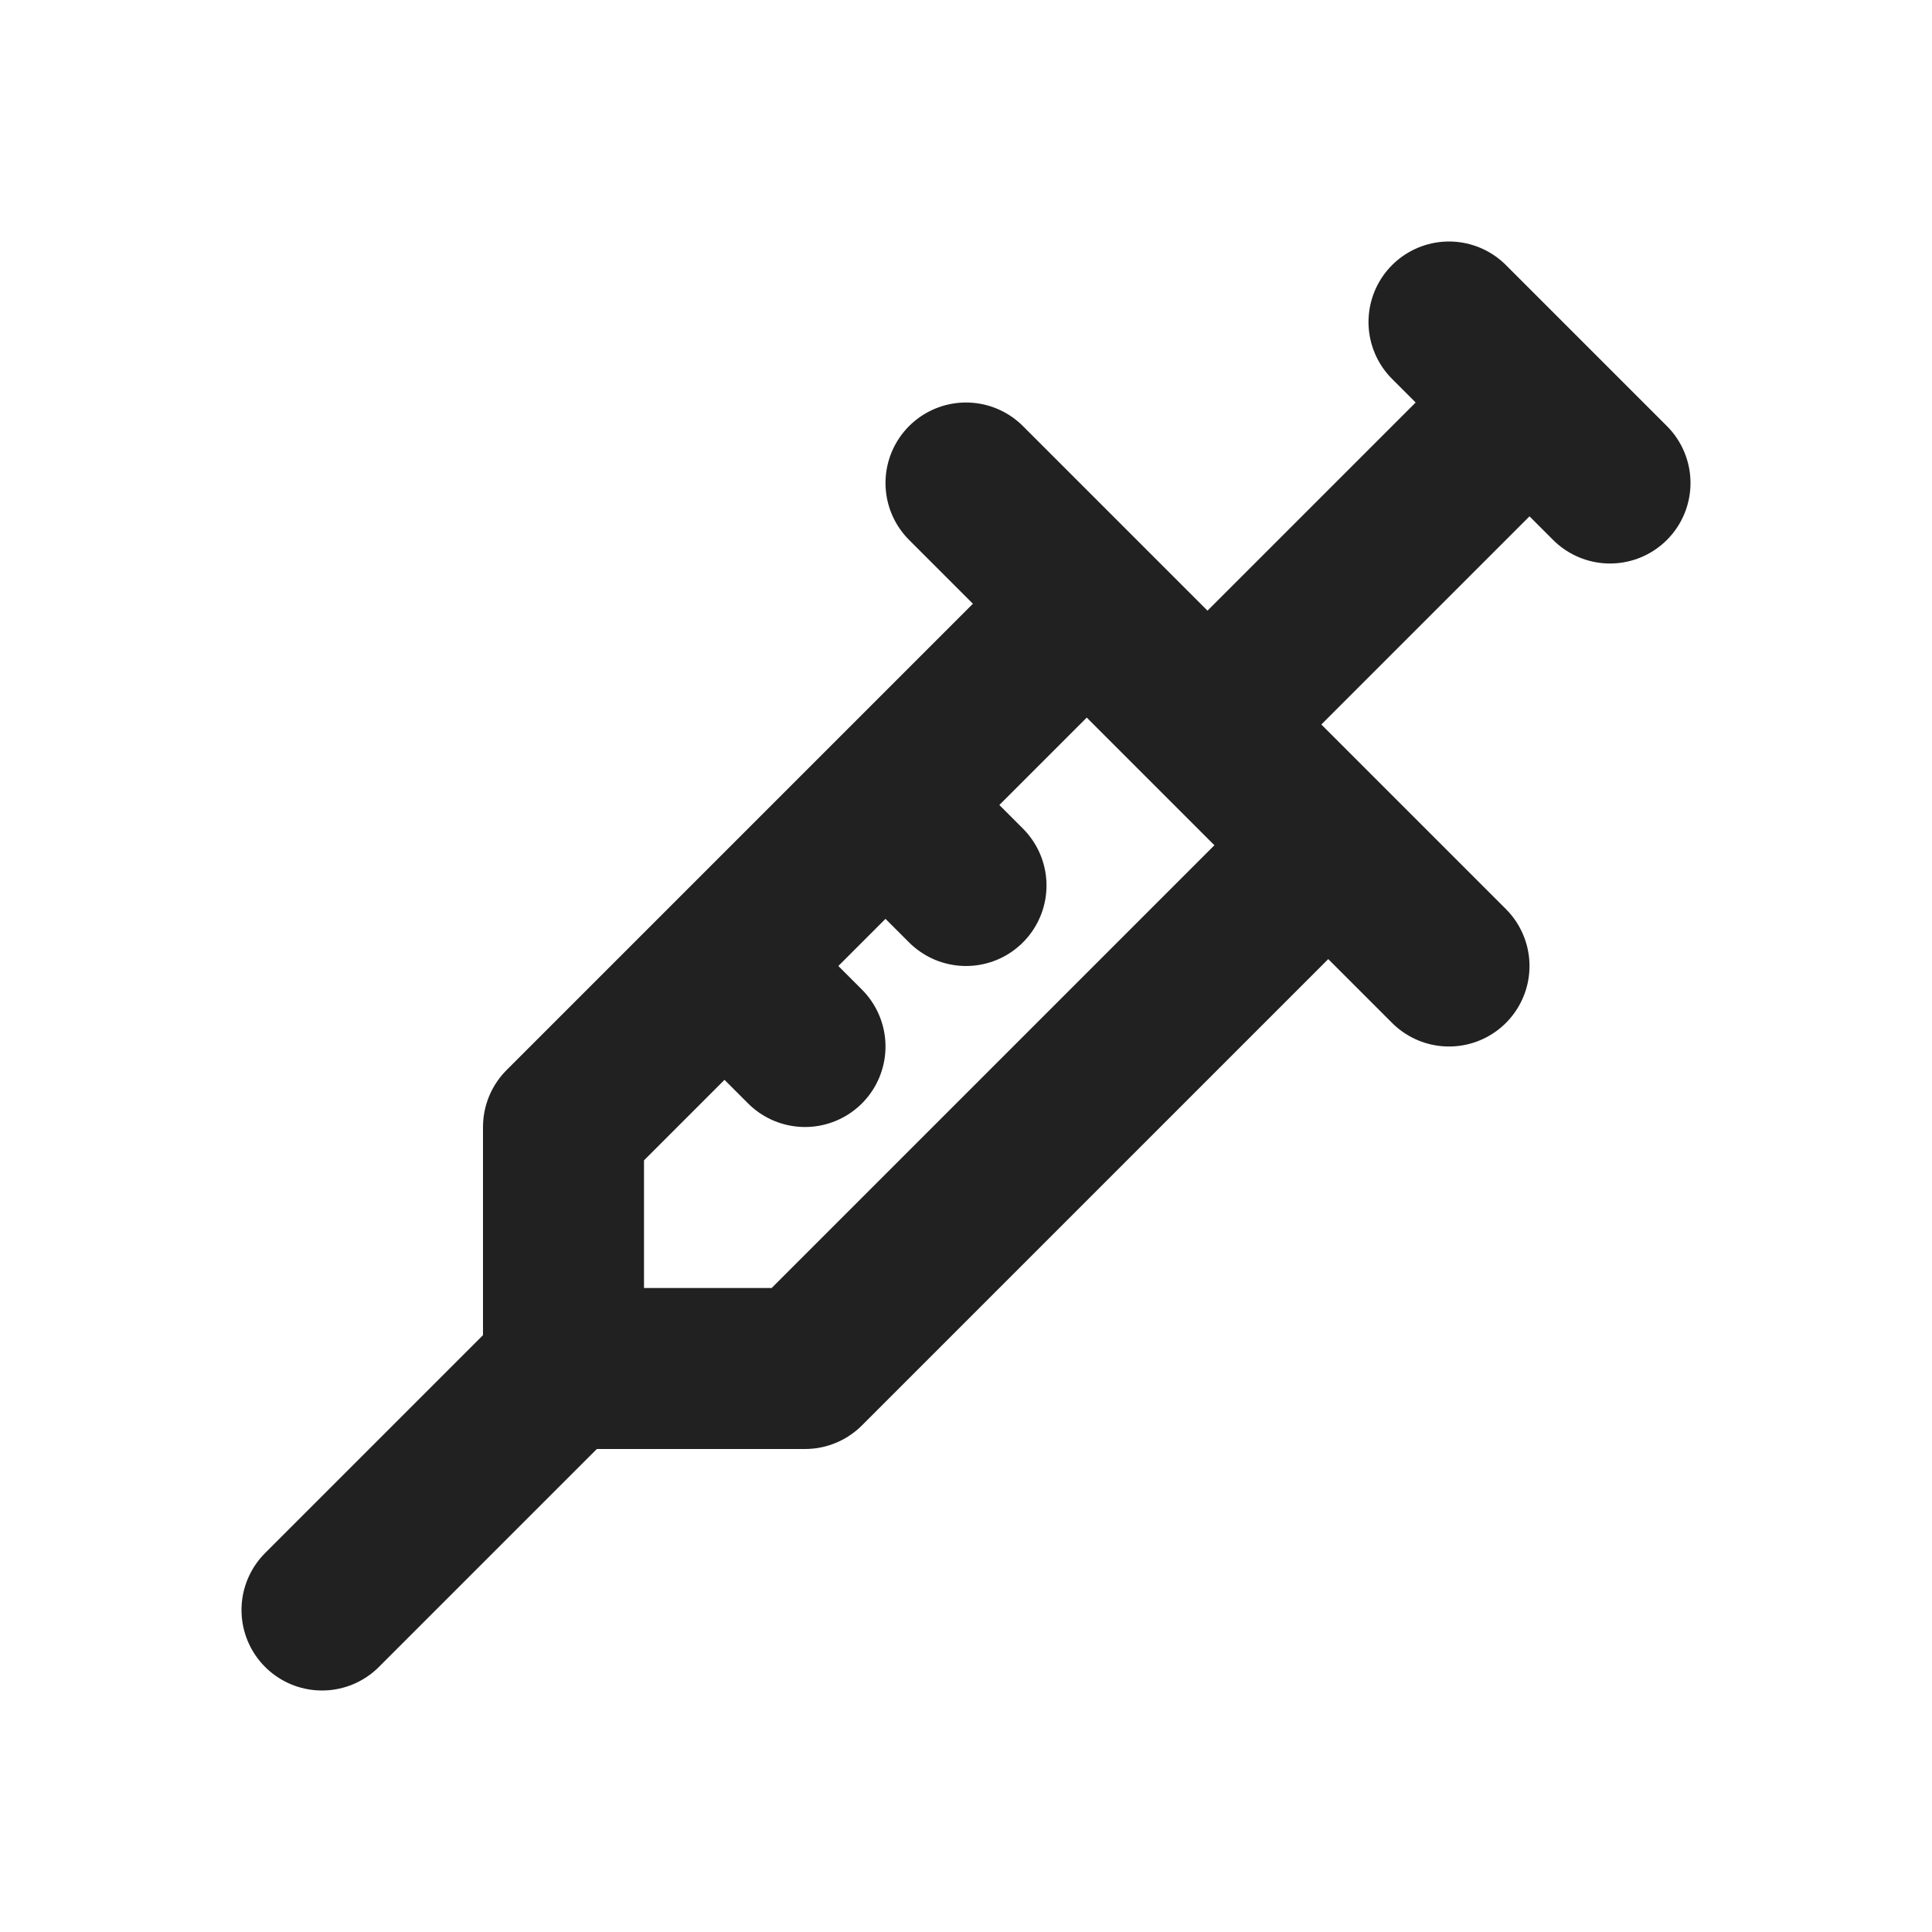 <svg width="24" height="24" viewBox="0 0 24 24" fill="none" xmlns="http://www.w3.org/2000/svg">
<path d="M12 6L13.5 7.5M18 12L16.5 10.5M15 9L16.5 10.5M15 9L13.5 7.5M15 9L19 5M16.5 10.5L10 17H7M13.5 7.5L11 10M19 5L18 4M19 5L20 6M7 17V14L9 12M7 17L4 20M11 10L12 11M11 10L9 12M9 12L10 13" stroke="#212121" stroke-width="2" stroke-linecap="round" stroke-linejoin="round"/>
</svg>

